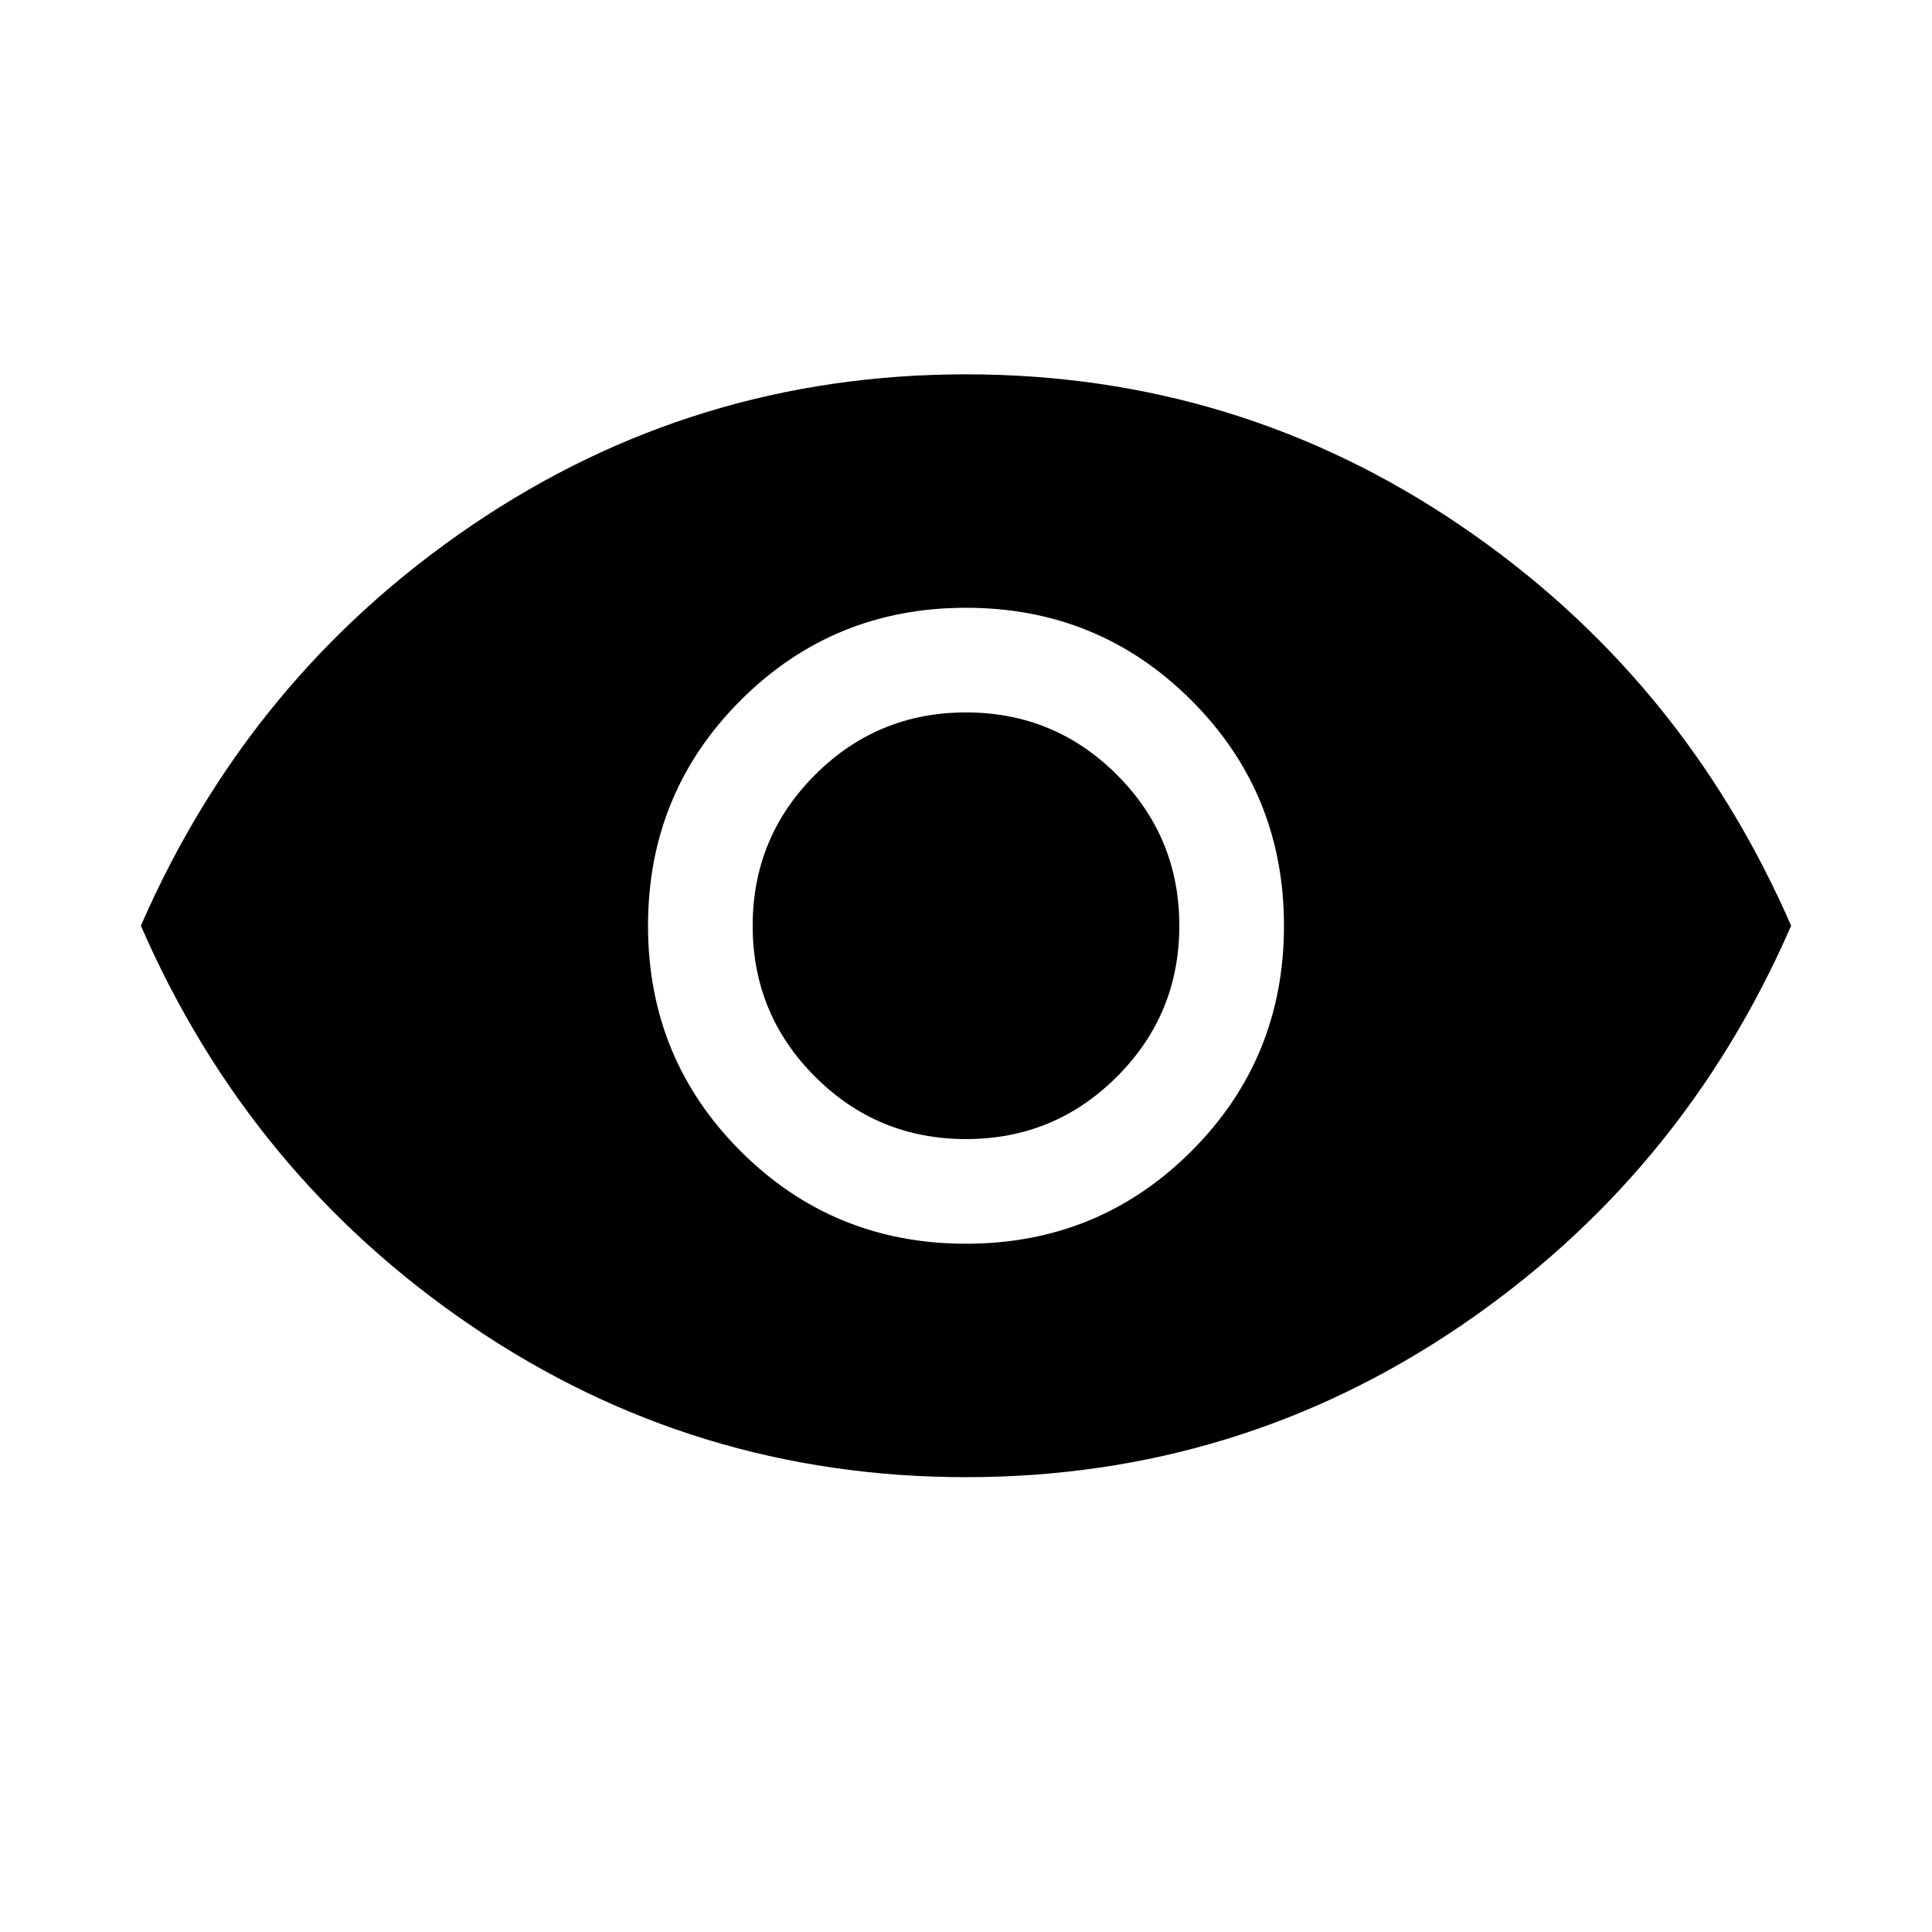 <svg xmlns="http://www.w3.org/2000/svg" height="24" width="24"><path d="M12 15.45Q13.65 15.45 14.8 14.3Q15.95 13.15 15.95 11.5Q15.95 9.85 14.8 8.7Q13.65 7.55 12 7.55Q10.35 7.55 9.2 8.7Q8.05 9.85 8.05 11.5Q8.05 13.15 9.2 14.3Q10.35 15.45 12 15.45ZM12 14.15Q10.9 14.15 10.125 13.375Q9.35 12.6 9.35 11.5Q9.35 10.4 10.125 9.625Q10.9 8.85 12 8.85Q13.1 8.85 13.875 9.625Q14.65 10.4 14.65 11.5Q14.65 12.6 13.875 13.375Q13.1 14.15 12 14.15ZM12 18.35Q8.625 18.35 5.862 16.475Q3.1 14.6 1.75 11.5Q3.1 8.4 5.862 6.525Q8.625 4.65 12 4.65Q15.375 4.65 18.138 6.525Q20.9 8.4 22.25 11.5Q20.9 14.6 18.138 16.475Q15.375 18.35 12 18.35Z"/></svg>